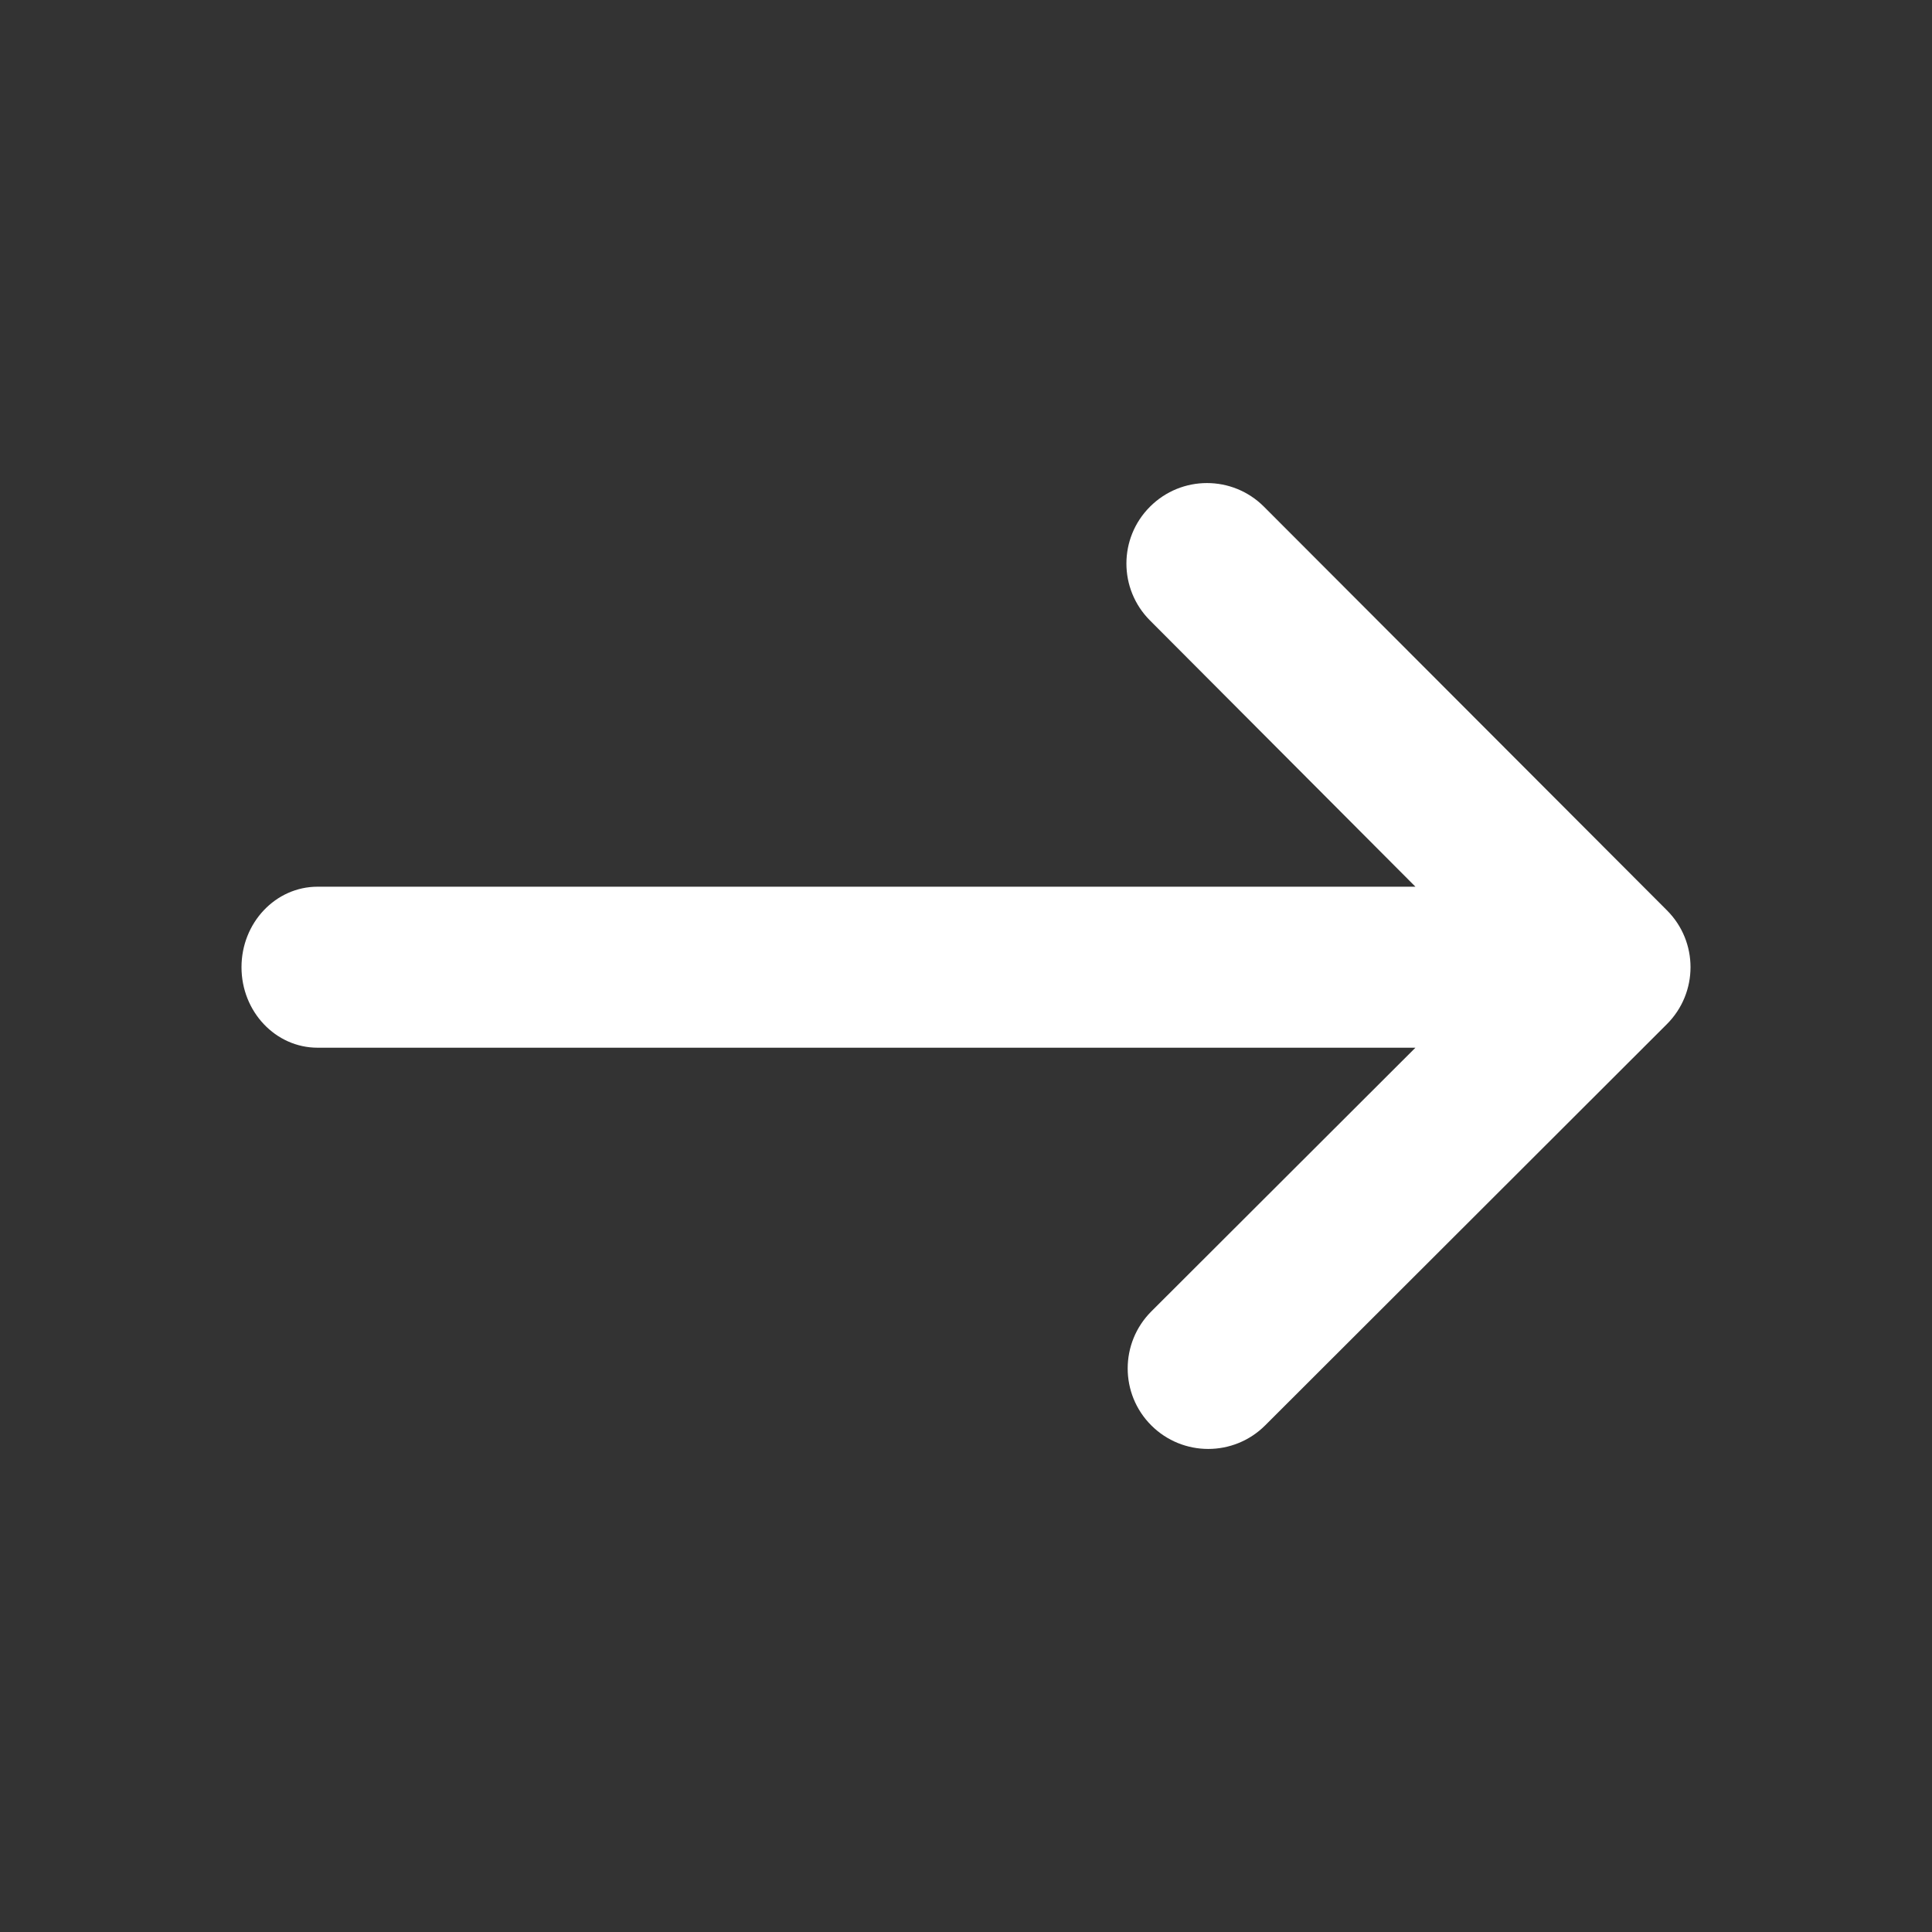 <svg width="24" height="24" viewBox="0 0 24 24" fill="none" xmlns="http://www.w3.org/2000/svg">
<rect x="0" y="0" width="24" height="24" fill="#333333" stroke="none"/>
<path d="M14.301 16.292C13.911 16.683 13.911 17.316 14.301 17.706C14.692 18.097 15.326 18.097 15.717 17.706L20.707 12.722C21.098 12.331 21.098 11.698 20.707 11.308L15.701 6.294C15.31 5.903 14.677 5.903 14.286 6.294C13.895 6.684 13.895 7.317 14.286 7.708L17.583 11.015L3.945 11.015C3.423 11.015 3 11.463 3 12.015C3 12.567 3.423 13.015 3.945 13.015L17.583 13.015L14.301 16.292Z" fill="white"/>
</svg>

